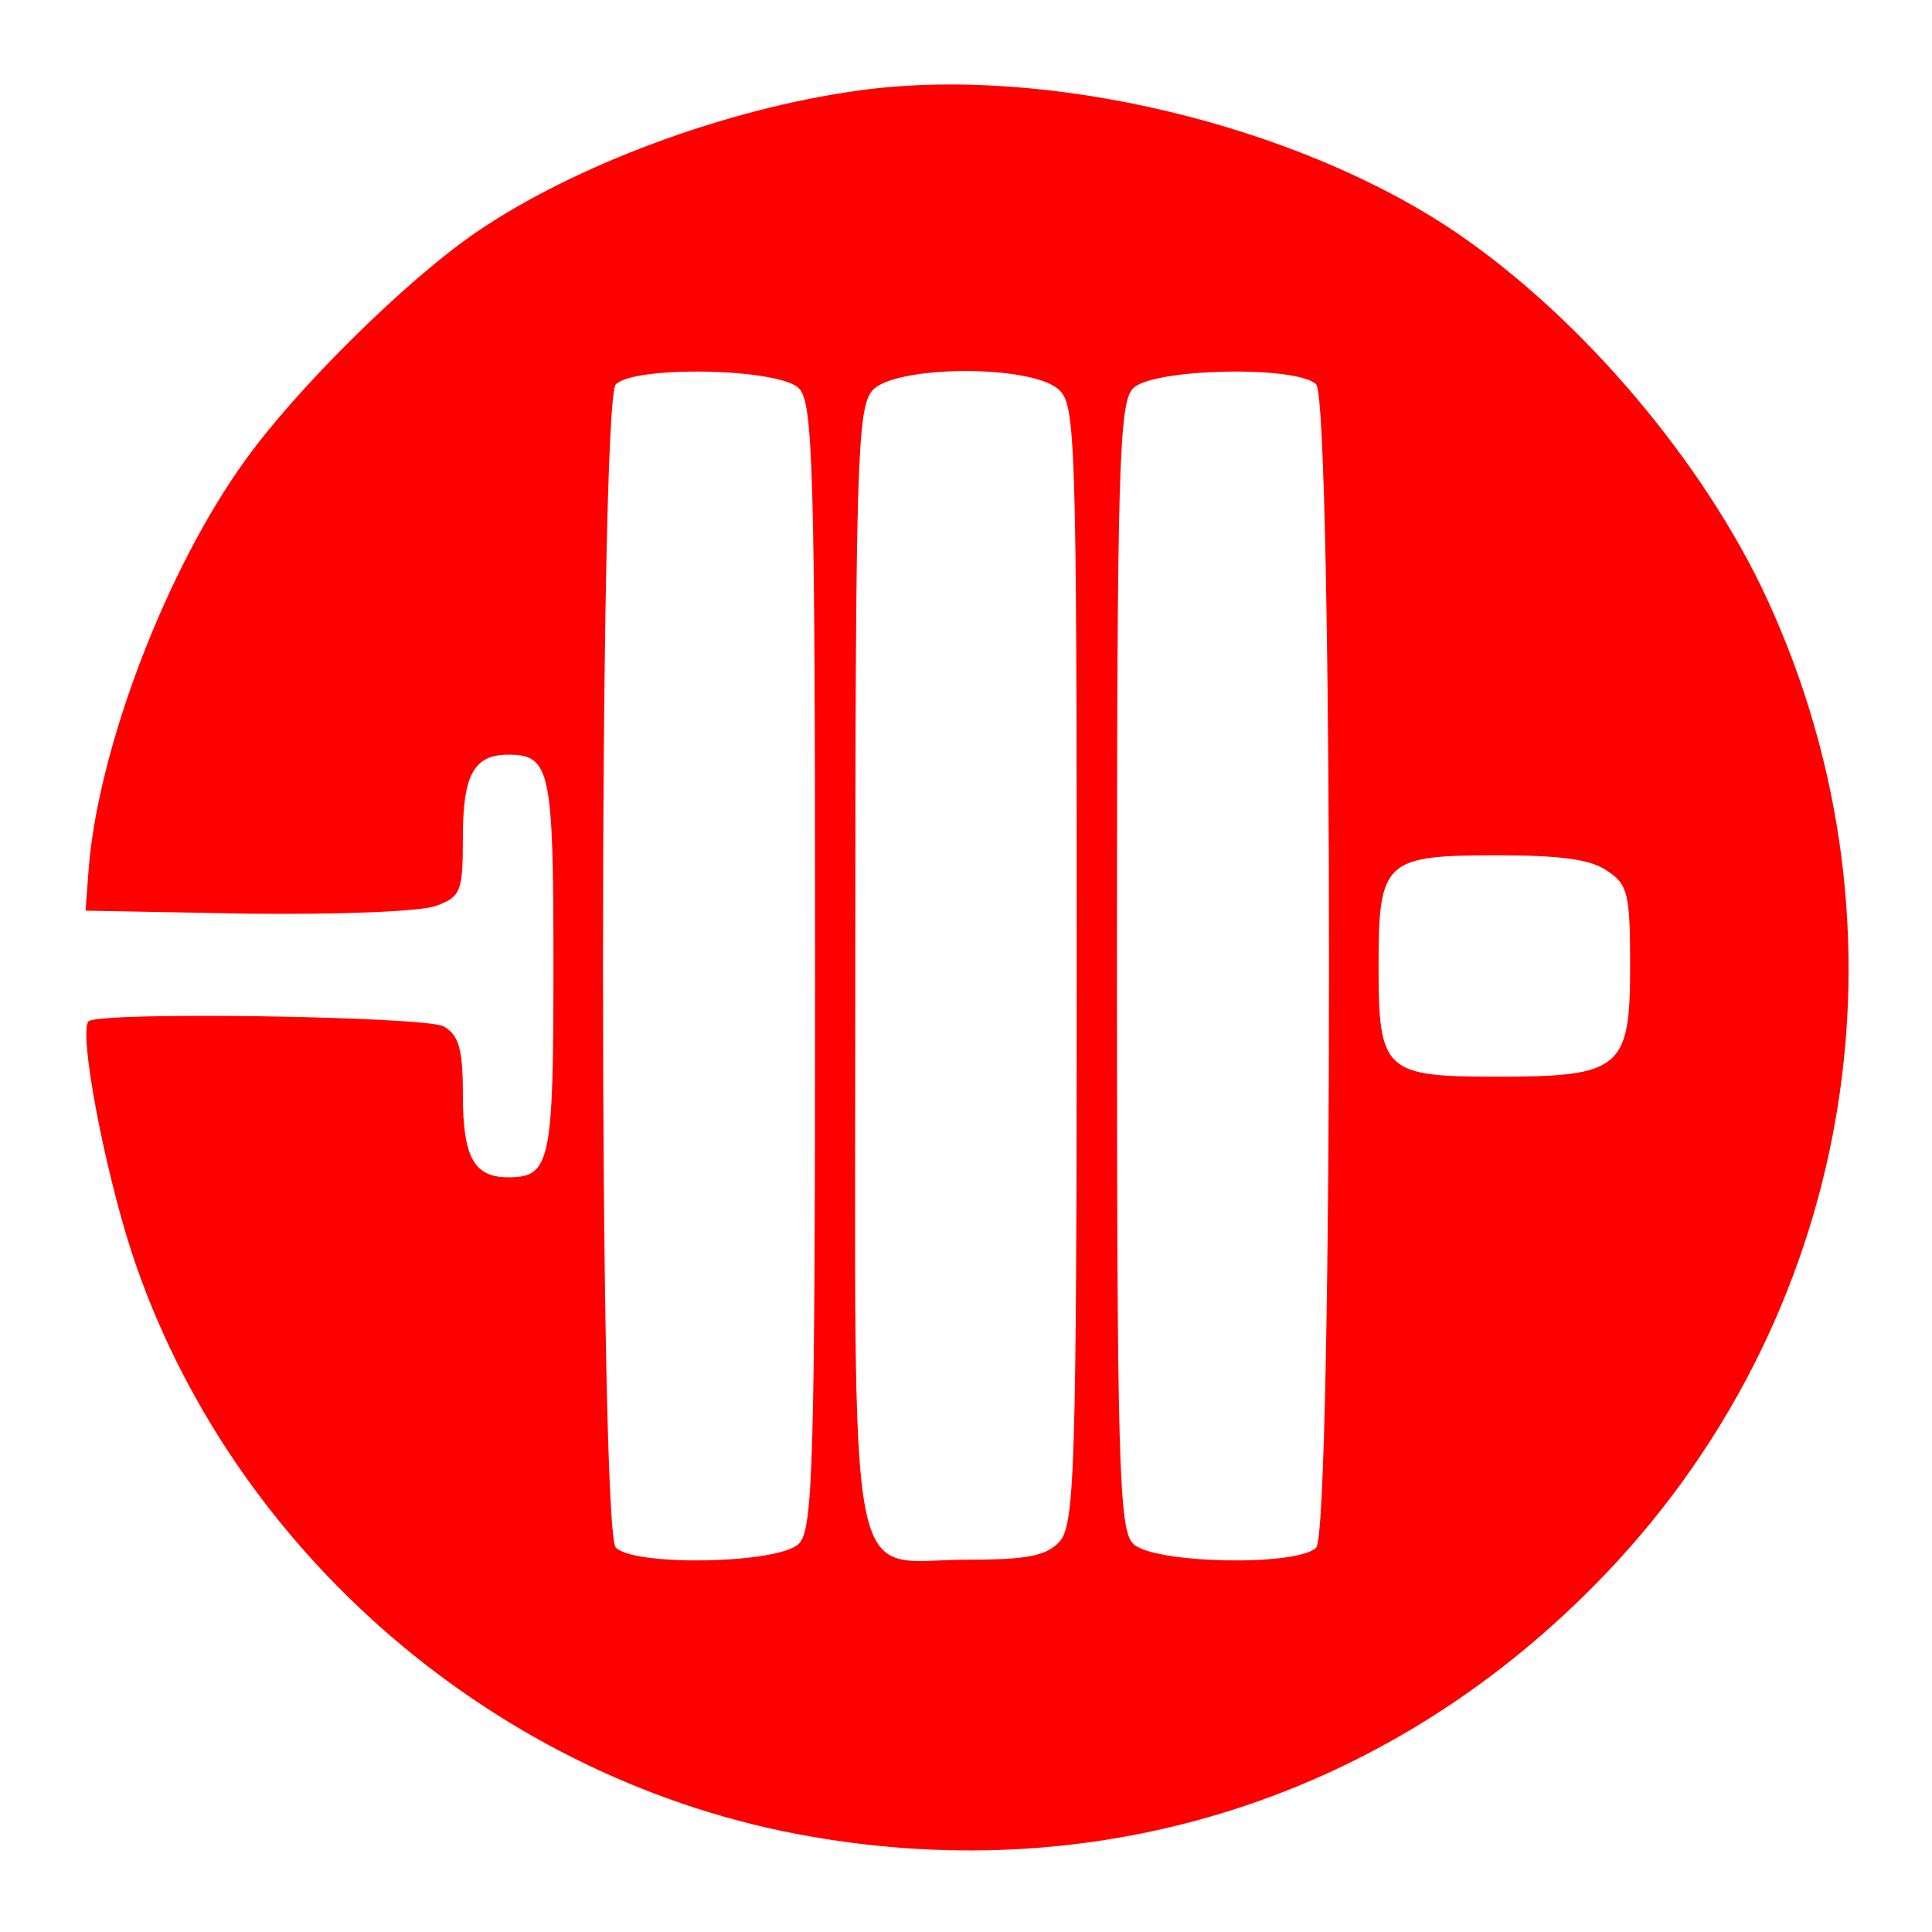 <?xml version="1.0" standalone="no"?>
<!DOCTYPE svg PUBLIC "-//W3C//DTD SVG 20010904//EN" "http://www.w3.org/TR/2001/REC-SVG-20010904/DTD/svg10.dtd">
<svg version="1.0" xmlns="http://www.w3.org/2000/svg" width="192pt" height="192pt"
  viewBox="0 0 192 192" preserveAspectRatio="xMidYMid meet">
  <g transform="translate(0,192) scale(0.1,-0.1)" fill="red" stroke="none">
    <path
      d="M853 1830 c-131 -18 -282 -74 -380 -141 -70 -48 -178 -155 -229 -226
-79 -109 -147 -288 -156 -408 l-3 -40 161 -3 c91 -1 173 2 188 8 24 9 26 14
26 68 0 62 11 82 45 82 42 0 45 -15 45 -210 0 -195 -3 -210 -45 -210 -34 0
-45 20 -45 82 0 46 -4 59 -19 68 -19 10 -343 15 -353 5 -10 -10 15 -144 43
-230 98 -297 364 -526 674 -580 291 -51 572 39 780 250 257 260 324 648 171
980 -63 136 -184 279 -309 364 -158 107 -408 167 -594 141z m-59 -296 c14 -14
16 -80 16 -574 0 -494 -2 -560 -16 -574 -19 -20 -163 -23 -182 -4 -17 17 -17
1139 0 1156 19 19 163 16 182 -4z m258 -1 c17 -15 18 -46 18 -571 0 -503 -2
-557 -17 -574 -13 -14 -31 -18 -91 -18 -123 0 -112 -58 -112 588 0 503 2 557
17 574 22 25 157 26 185 1z m256 5 c17 -17 17 -1139 0 -1156 -19 -19 -163 -16
-182 4 -14 14 -16 80 -16 574 0 494 2 560 16 574 19 20 163 23 182 4z m290
-484 c20 -13 22 -24 22 -94 0 -102 -9 -110 -132 -110 -112 0 -118 5 -118 110
0 105 6 110 118 110 63 0 94 -4 110 -16z" />
  </g>
</svg>
